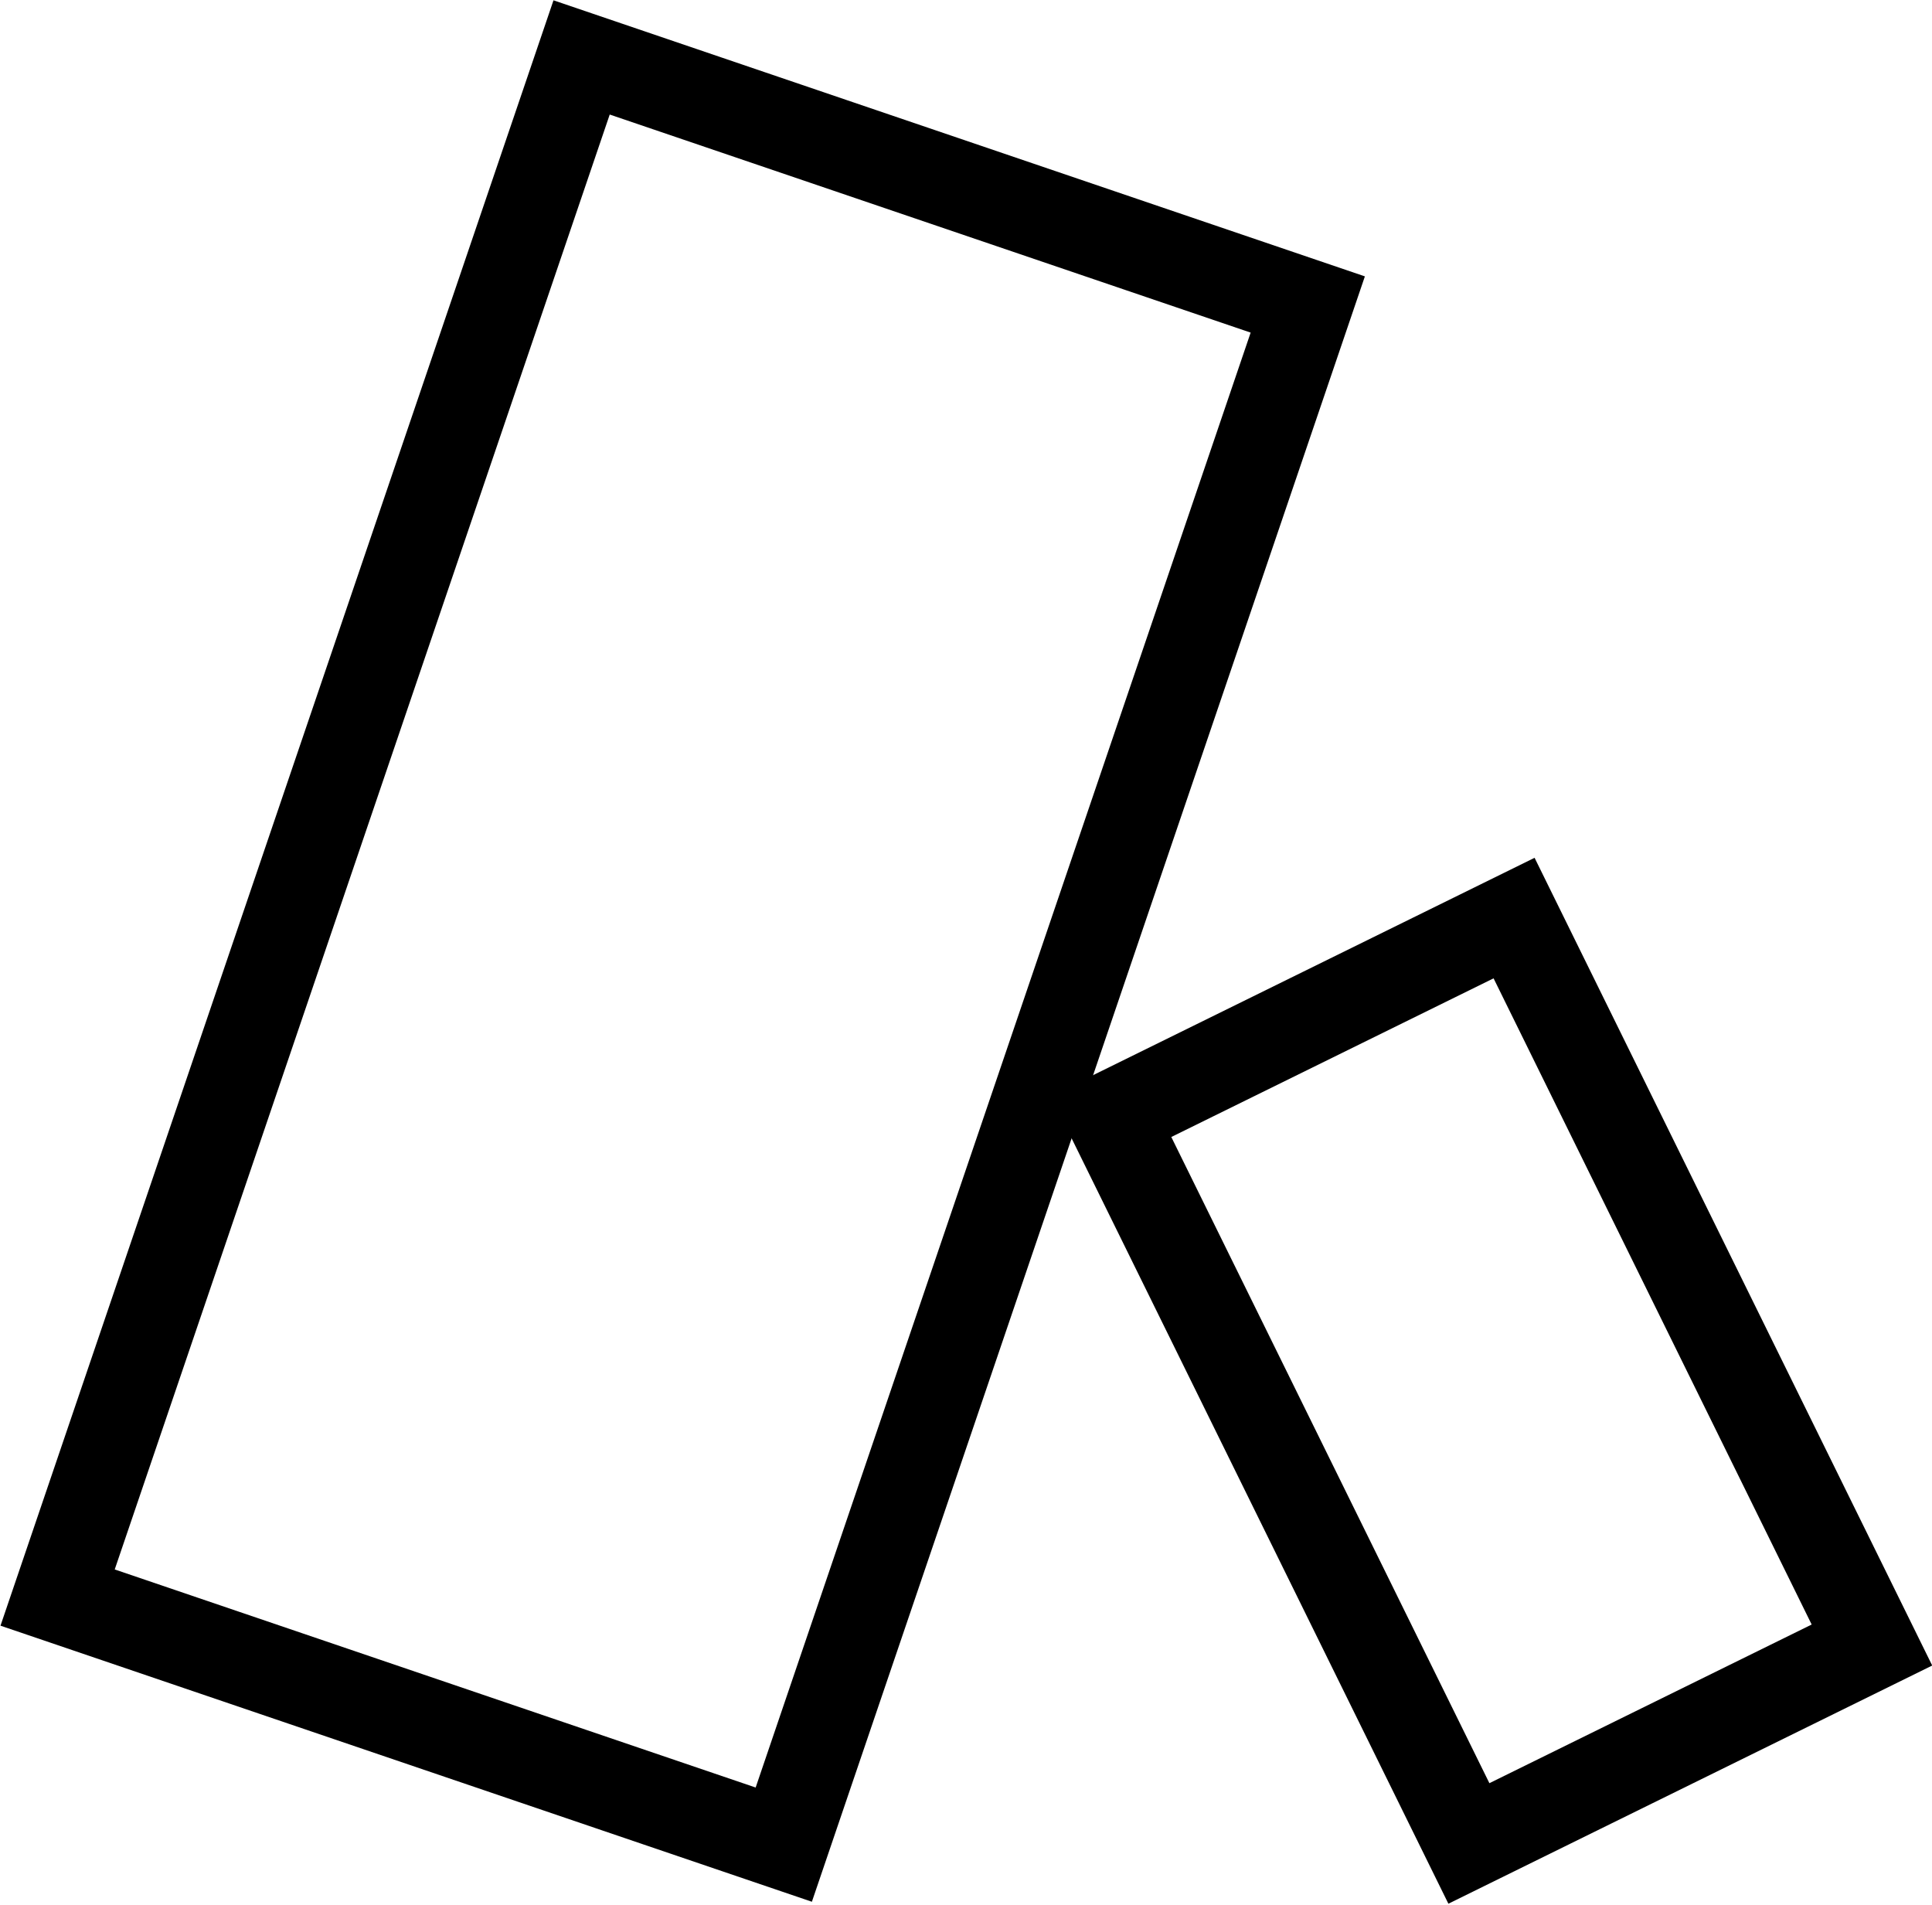 <svg xmlns="http://www.w3.org/2000/svg" viewBox="0 0 21.46 21.16"><defs><style>.cls-1{fill:none;stroke:#000;stroke-miterlimit:10;}</style></defs><title>Black support icon</title><g id="Layer_2" data-name="Layer 2"><g id="Layer_1-2" data-name="Layer 1"><rect class="cls-1" x="3.32" y="1.53" width="8.52" height="18.07" transform="translate(3.81 -1.88) rotate(18.79)"/><rect class="cls-1" x="14.07" y="10.84" width="4.99" height="9" transform="translate(-5.07 8.89) rotate(-26.21)"/></g></g></svg>